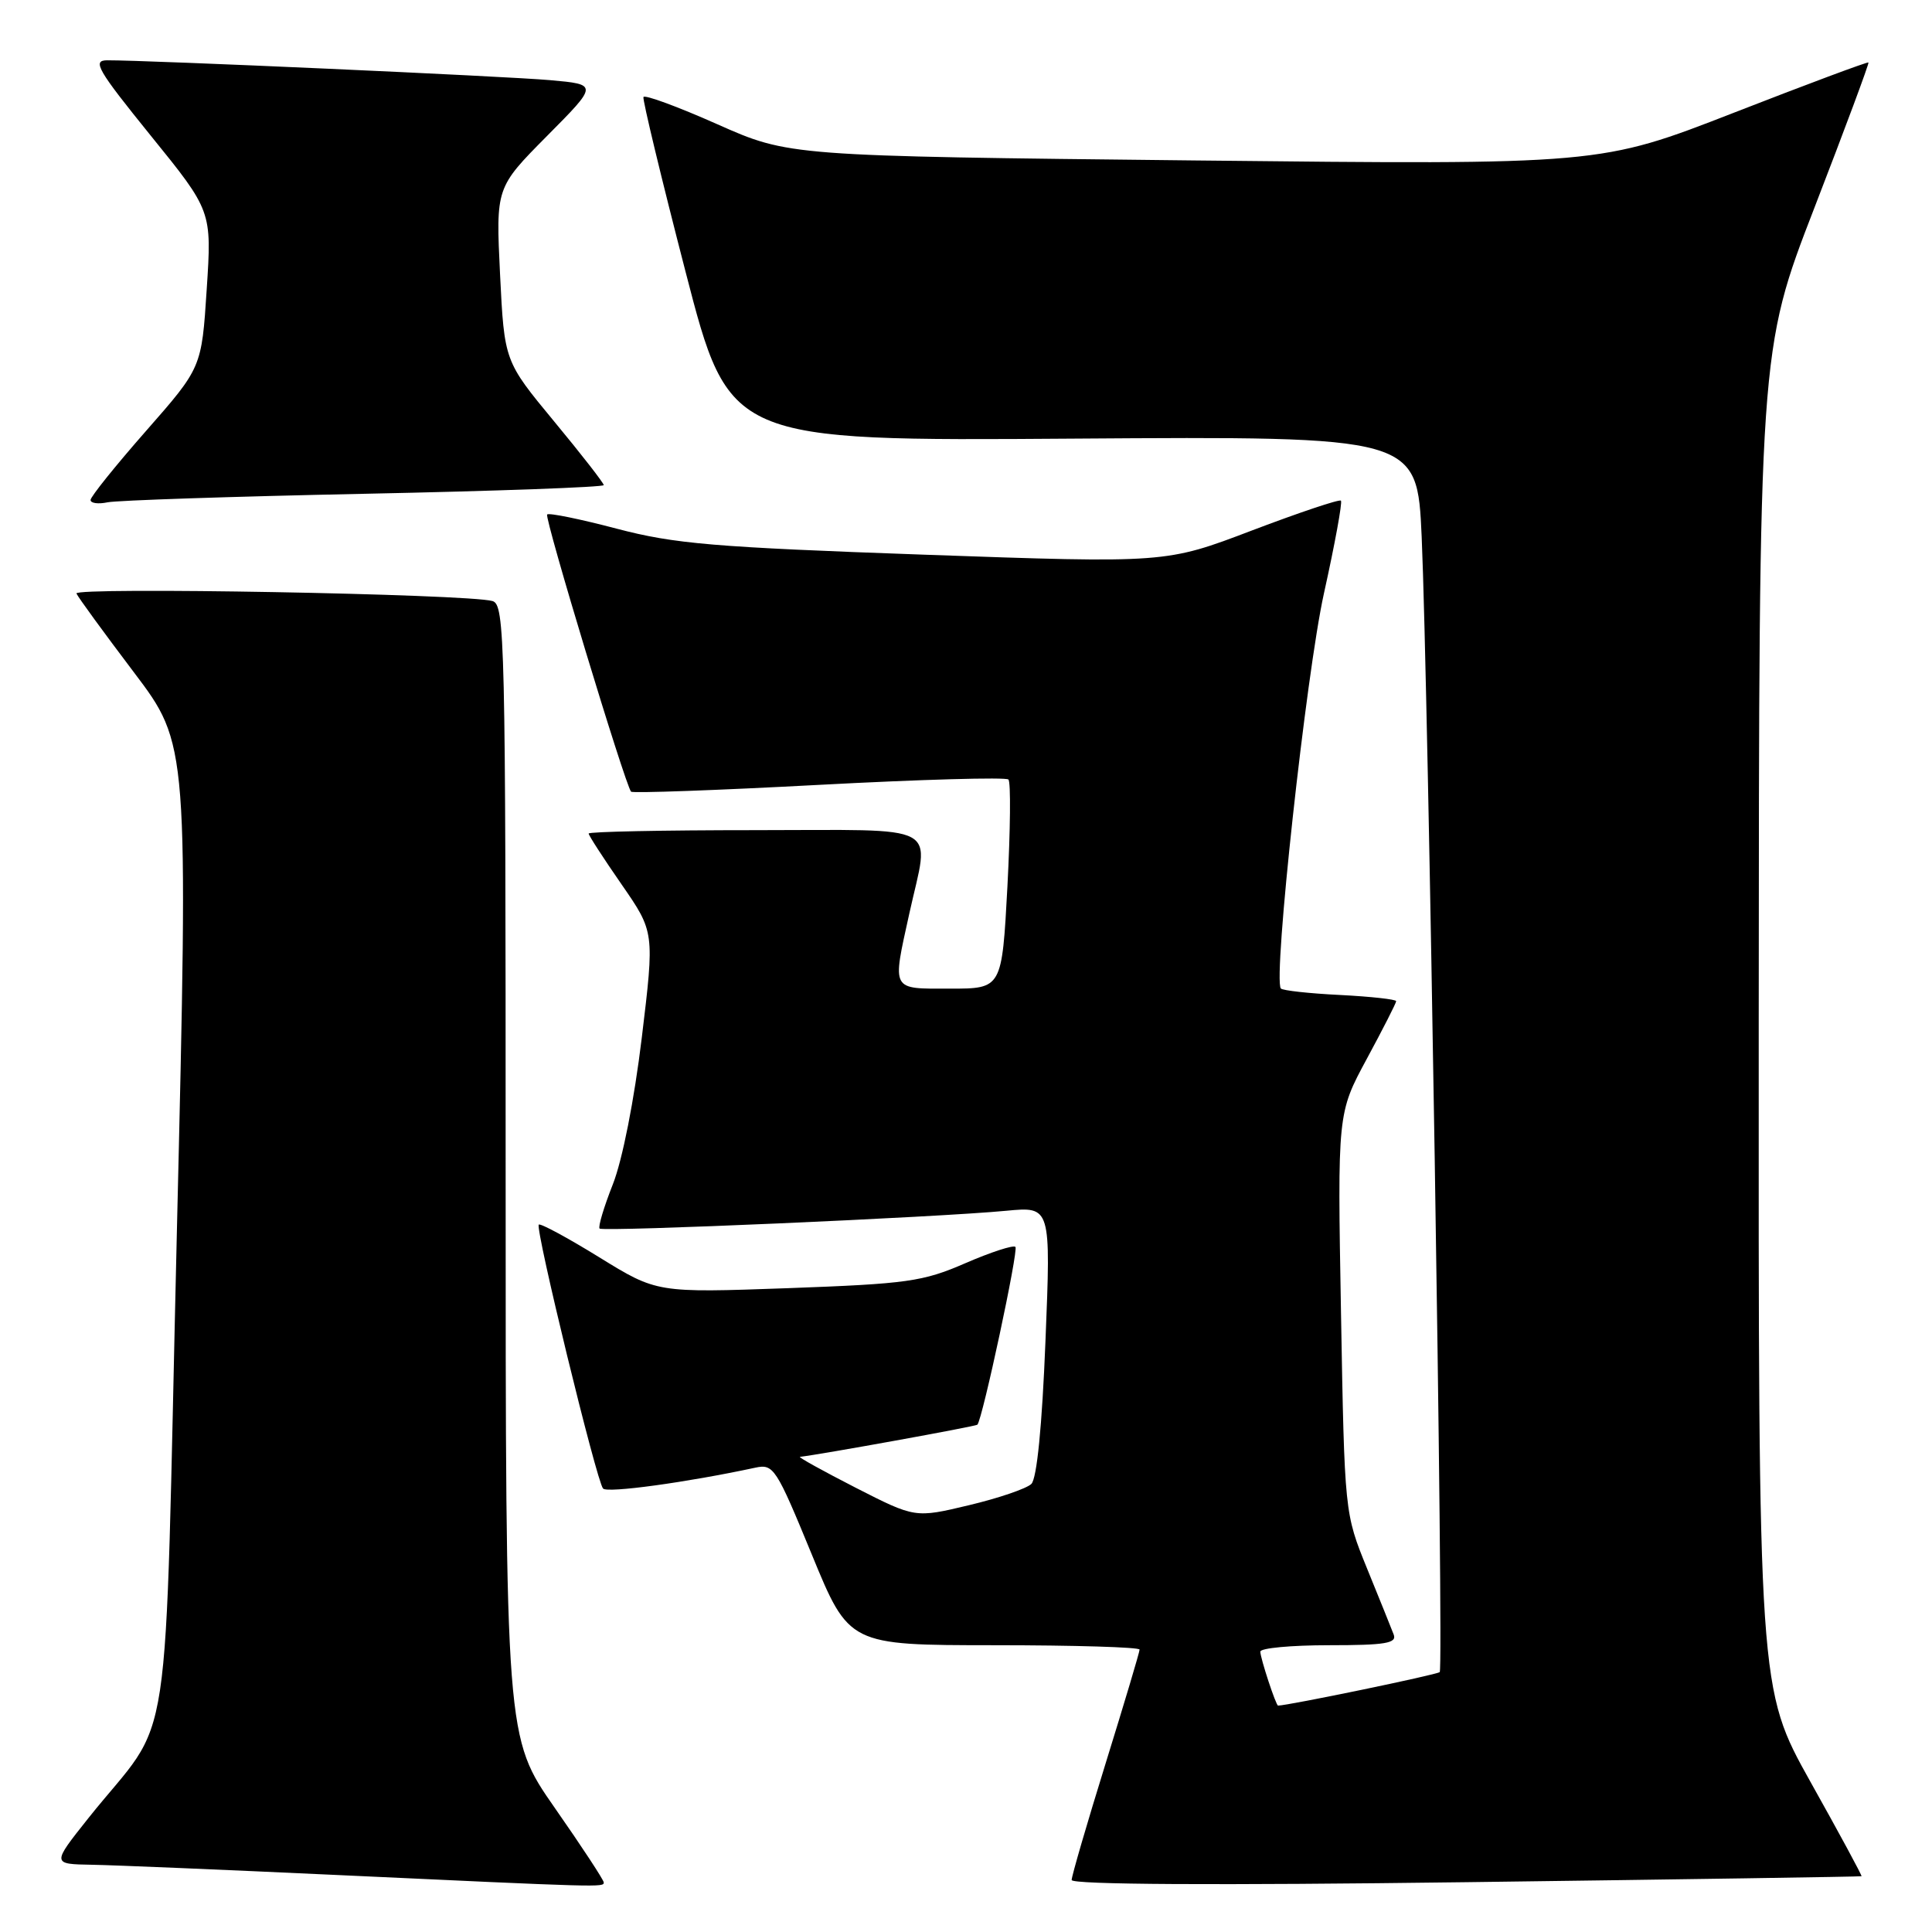 <?xml version="1.0" encoding="UTF-8" standalone="no"?>
<!DOCTYPE svg PUBLIC "-//W3C//DTD SVG 1.1//EN" "http://www.w3.org/Graphics/SVG/1.1/DTD/svg11.dtd" >
<svg xmlns="http://www.w3.org/2000/svg" xmlns:xlink="http://www.w3.org/1999/xlink" version="1.1" viewBox="0 0 256 256">
 <g >
 <path fill="currentColor"
d=" M 80.00 249.43 C 80.00 249.12 77.08 244.66 73.50 239.54 C 67.00 230.21 67.00 230.21 67.00 155.17 C 67.00 84.56 66.90 80.11 65.25 79.64 C 61.93 78.70 9.75 77.76 10.13 78.64 C 10.33 79.12 13.76 83.82 17.74 89.08 C 24.97 98.64 24.97 98.64 23.44 163.07 C 21.71 235.94 23.12 226.59 11.68 240.95 C 6.87 247.00 6.87 247.00 12.18 247.09 C 15.11 247.14 29.65 247.75 44.50 248.44 C 80.01 250.09 80.00 250.09 80.00 249.43 Z  M 246.66 248.61 C 246.76 248.55 243.72 242.93 239.91 236.13 C 233.00 223.76 233.00 223.76 233.04 135.13 C 233.08 46.50 233.08 46.50 240.43 27.50 C 244.47 17.05 247.69 8.40 247.58 8.28 C 247.48 8.16 239.43 11.16 229.71 14.95 C 212.02 21.84 212.02 21.84 158.28 21.26 C 104.54 20.68 104.54 20.68 95.02 16.45 C 89.78 14.12 85.39 12.51 85.26 12.86 C 85.13 13.21 87.63 23.61 90.83 35.97 C 96.64 58.44 96.64 58.44 142.21 58.12 C 187.78 57.81 187.78 57.81 188.38 71.15 C 189.25 90.80 191.32 221.01 190.77 221.56 C 190.43 221.91 170.65 226.00 169.35 226.00 C 169.07 226.00 167.00 219.71 167.00 218.85 C 167.00 218.38 171.10 218.00 176.11 218.00 C 183.58 218.00 185.12 217.74 184.67 216.58 C 184.37 215.79 182.78 211.85 181.14 207.83 C 178.16 200.50 178.16 200.50 177.69 174.00 C 177.22 147.50 177.22 147.50 181.11 140.30 C 183.25 136.34 185.00 132.90 185.00 132.66 C 185.00 132.42 181.66 132.05 177.57 131.84 C 173.48 131.64 169.95 131.25 169.72 130.98 C 168.66 129.73 173.07 89.30 175.43 78.62 C 176.88 72.08 177.89 66.56 177.68 66.34 C 177.46 66.13 172.16 67.91 165.89 70.29 C 154.50 74.63 154.50 74.63 122.50 73.50 C 94.55 72.51 89.39 72.07 81.71 70.05 C 76.88 68.78 72.74 67.93 72.50 68.17 C 72.10 68.57 82.83 103.99 83.62 104.90 C 83.81 105.12 95.01 104.72 108.50 104.00 C 121.99 103.28 133.30 102.96 133.62 103.29 C 133.95 103.61 133.88 109.98 133.49 117.44 C 132.76 131.00 132.76 131.00 125.88 131.00 C 117.99 131.00 118.21 131.41 120.50 121.00 C 123.17 108.86 125.29 110.00 100.00 110.00 C 87.90 110.00 78.00 110.20 78.00 110.45 C 78.00 110.70 79.97 113.74 82.37 117.20 C 86.73 123.50 86.73 123.50 85.04 137.50 C 84.04 145.77 82.47 153.73 81.20 156.94 C 80.02 159.93 79.23 162.56 79.45 162.79 C 79.91 163.24 124.22 161.31 133.37 160.43 C 139.25 159.87 139.25 159.87 138.53 177.69 C 138.08 188.98 137.39 195.91 136.66 196.63 C 136.02 197.25 132.30 198.52 128.38 199.45 C 121.26 201.15 121.26 201.15 113.38 197.13 C 109.05 194.91 105.72 193.07 106.00 193.04 C 108.67 192.74 129.33 189.00 129.51 188.78 C 130.20 187.98 134.98 165.65 134.55 165.22 C 134.28 164.94 131.28 165.92 127.89 167.39 C 122.27 169.83 120.22 170.11 104.39 170.69 C 87.04 171.31 87.04 171.31 79.41 166.60 C 75.21 164.01 71.60 162.06 71.39 162.27 C 70.89 162.78 79.05 196.29 79.91 197.24 C 80.48 197.87 91.03 196.42 100.06 194.48 C 102.50 193.95 102.83 194.46 107.56 205.96 C 112.50 217.99 112.50 217.99 131.75 218.00 C 142.34 218.00 151.00 218.26 151.00 218.58 C 151.00 218.91 148.97 225.69 146.50 233.66 C 144.03 241.63 142.00 248.59 142.00 249.11 C 142.00 249.72 161.13 249.83 194.25 249.40 C 222.99 249.03 246.57 248.67 246.66 248.61 Z  M 48.25 65.43 C 65.71 65.07 80.00 64.55 80.00 64.28 C 80.00 64.01 77.04 60.20 73.41 55.82 C 66.83 47.86 66.83 47.86 66.26 36.36 C 65.70 24.86 65.70 24.86 72.48 18.02 C 79.26 11.19 79.26 11.19 72.88 10.62 C 67.03 10.10 19.55 7.97 14.20 7.99 C 12.19 8.00 12.90 9.23 19.98 17.98 C 28.07 27.96 28.07 27.96 27.39 38.34 C 26.72 48.71 26.72 48.71 19.36 57.09 C 15.31 61.70 12.00 65.82 12.00 66.25 C 12.00 66.68 13.01 66.82 14.25 66.56 C 15.49 66.30 30.79 65.79 48.25 65.43 Z "/>
</g>
</svg>